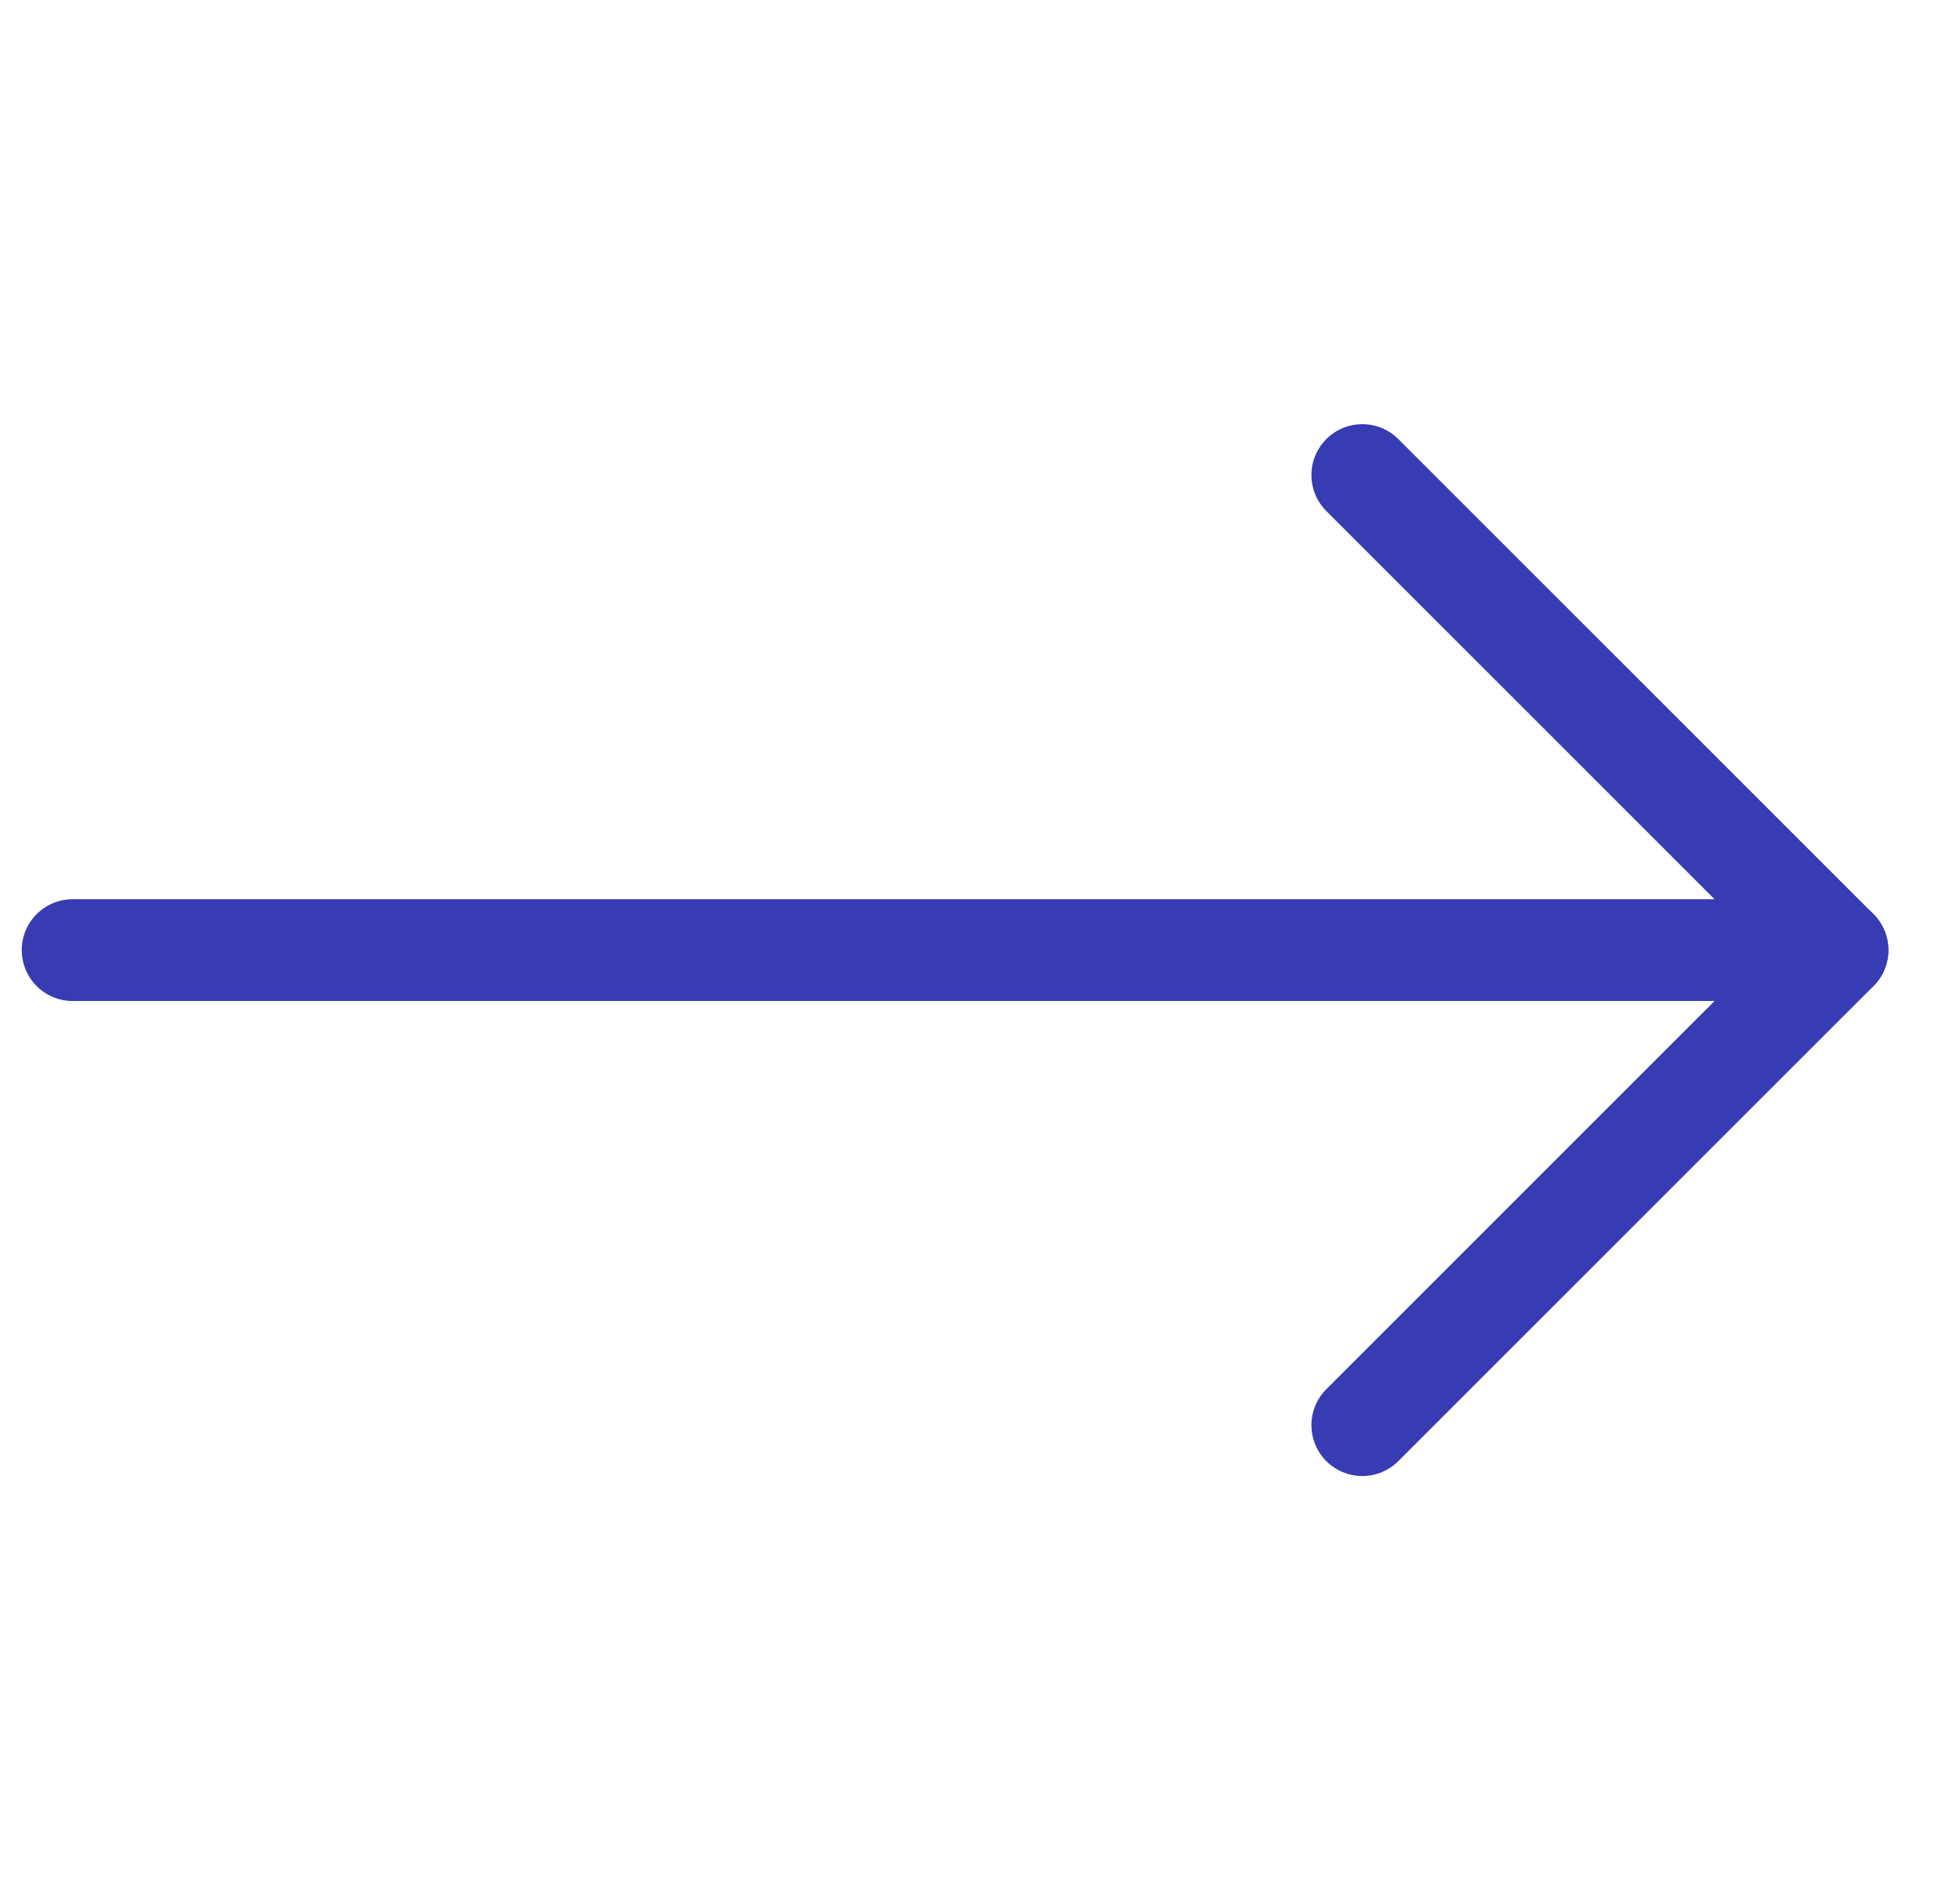 <svg width="33" height="32" viewBox="0 0 33 32" fill="none" xmlns="http://www.w3.org/2000/svg">
<g clip-path="url(#clip0_125_373)">
<path d="M1.223 16H30.937" stroke="#373CB2" stroke-width="1.714" stroke-linecap="round" stroke-linejoin="round"/>
<path d="M22.937 24L30.937 16L22.937 8" stroke="#373CB2" stroke-width="1.714" stroke-linecap="round" stroke-linejoin="round"/>
</g>
<defs>
<clipPath id="clip0_125_373">
<rect width="32" height="32" fill="white" transform="translate(0.08)"/>
</clipPath>
</defs>
</svg>
